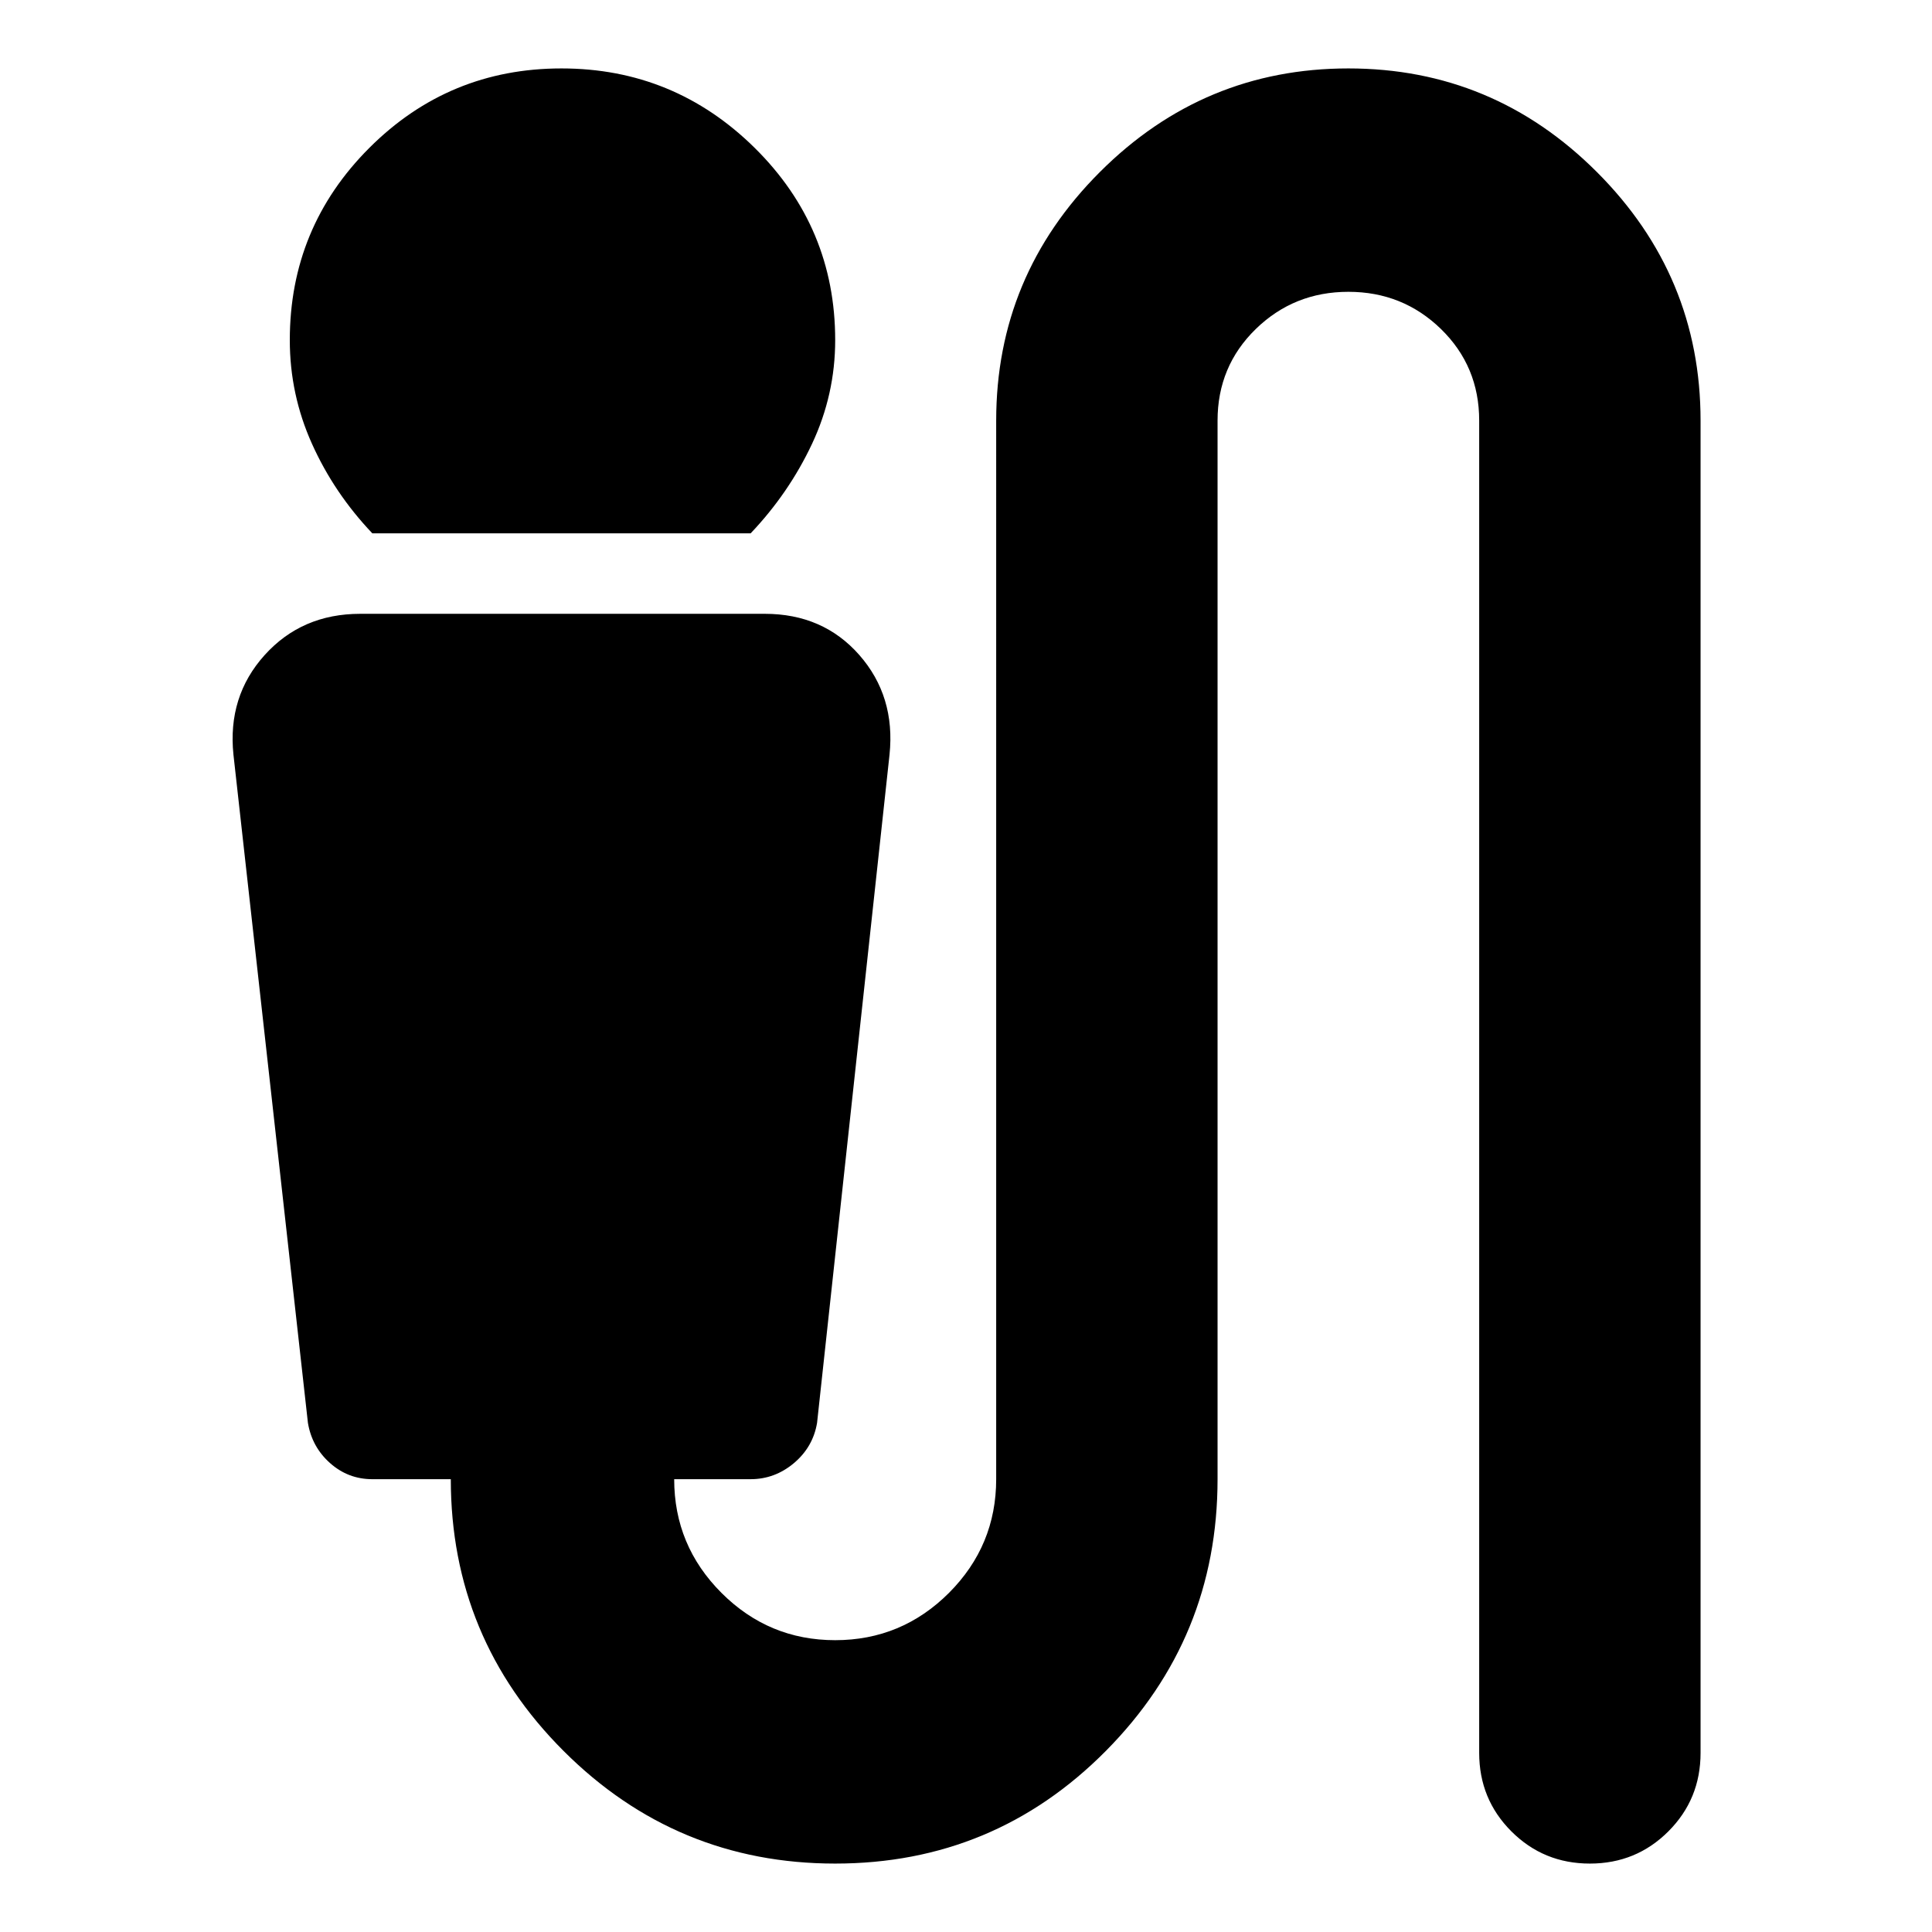<svg xmlns="http://www.w3.org/2000/svg" height="24" width="24"><path d="M4.625 6.625q-.475-.5-.75-1.113Q3.6 4.9 3.6 4.225q0-1.4.988-2.388Q5.575.85 6.975.85t2.4.987q1 .988 1 2.388 0 .675-.287 1.287-.288.613-.763 1.113Zm5.75 16.525Q8.4 23.15 7 21.75t-1.4-3.375h-.975q-.3 0-.525-.2-.225-.2-.275-.5l-.925-8.3q-.075-.725.388-1.238.462-.512 1.187-.512H9.5q.725 0 1.175.512.45.513.375 1.238l-.9 8.3q-.05.3-.287.5-.238.2-.538.2h-.95q0 .825.588 1.413.587.587 1.412.587t1.413-.587q.587-.588.587-1.413V5.225q0-1.8 1.288-3.088Q14.95.85 16.75.85q1.8 0 3.087 1.287 1.288 1.288 1.288 3.088v16.55q0 .575-.4.975t-.975.4q-.575 0-.975-.4t-.4-.975V5.225q0-.675-.475-1.138-.475-.462-1.15-.462-.675 0-1.15.462-.475.463-.475 1.138v13.15q0 1.975-1.387 3.375-1.388 1.4-3.363 1.4Z"/></svg>